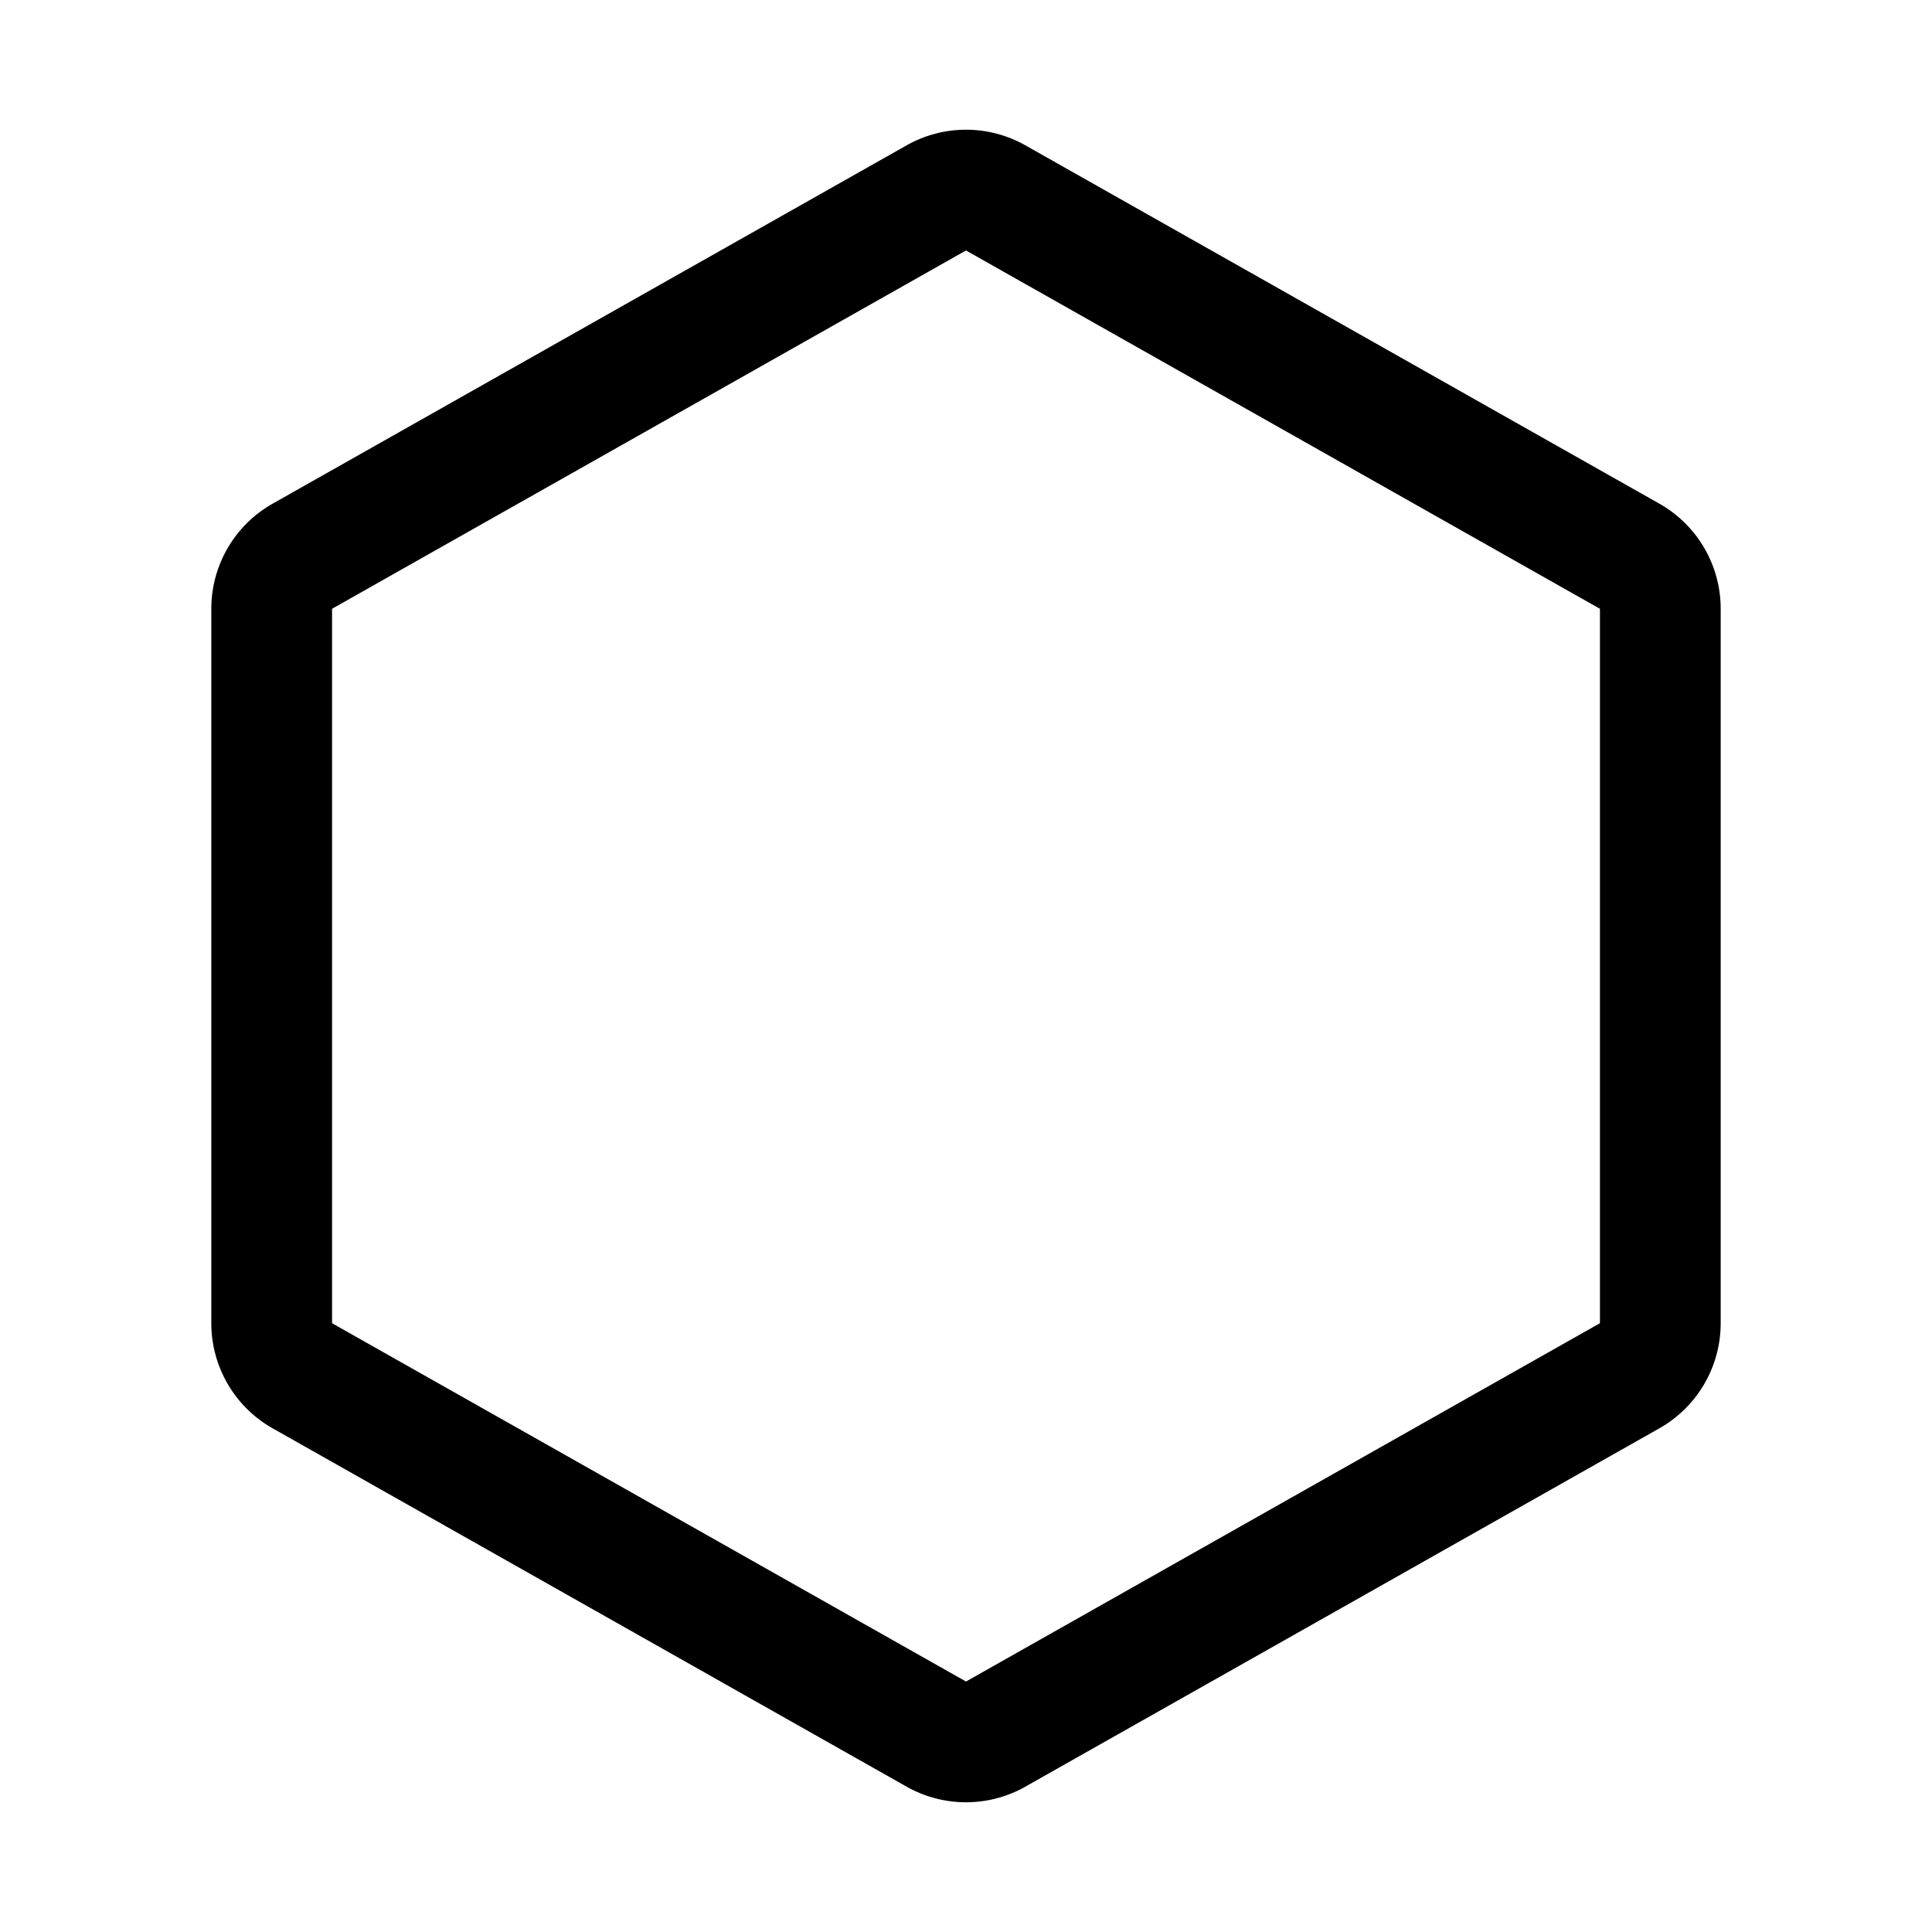 <svg viewBox="0 0 256 256" xmlns="http://www.w3.org/2000/svg"><g fill="none"><path d="m0 0h256v256h-256z"/><path d="m220 175.332v-94.665a8 8 0 0 0 -4.064-6.965l-84-47.478a8 8 0 0 0 -7.873 0l-84 47.478a8 8 0 0 0 -4.064 6.965v94.665a8 8 0 0 0 4.064 6.965l84 47.478a8 8 0 0 0 7.873 0l84-47.478a8 8 0 0 0 4.064-6.965z" stroke="#000" stroke-linecap="round" stroke-linejoin="round" stroke-width="16"/></g></svg>